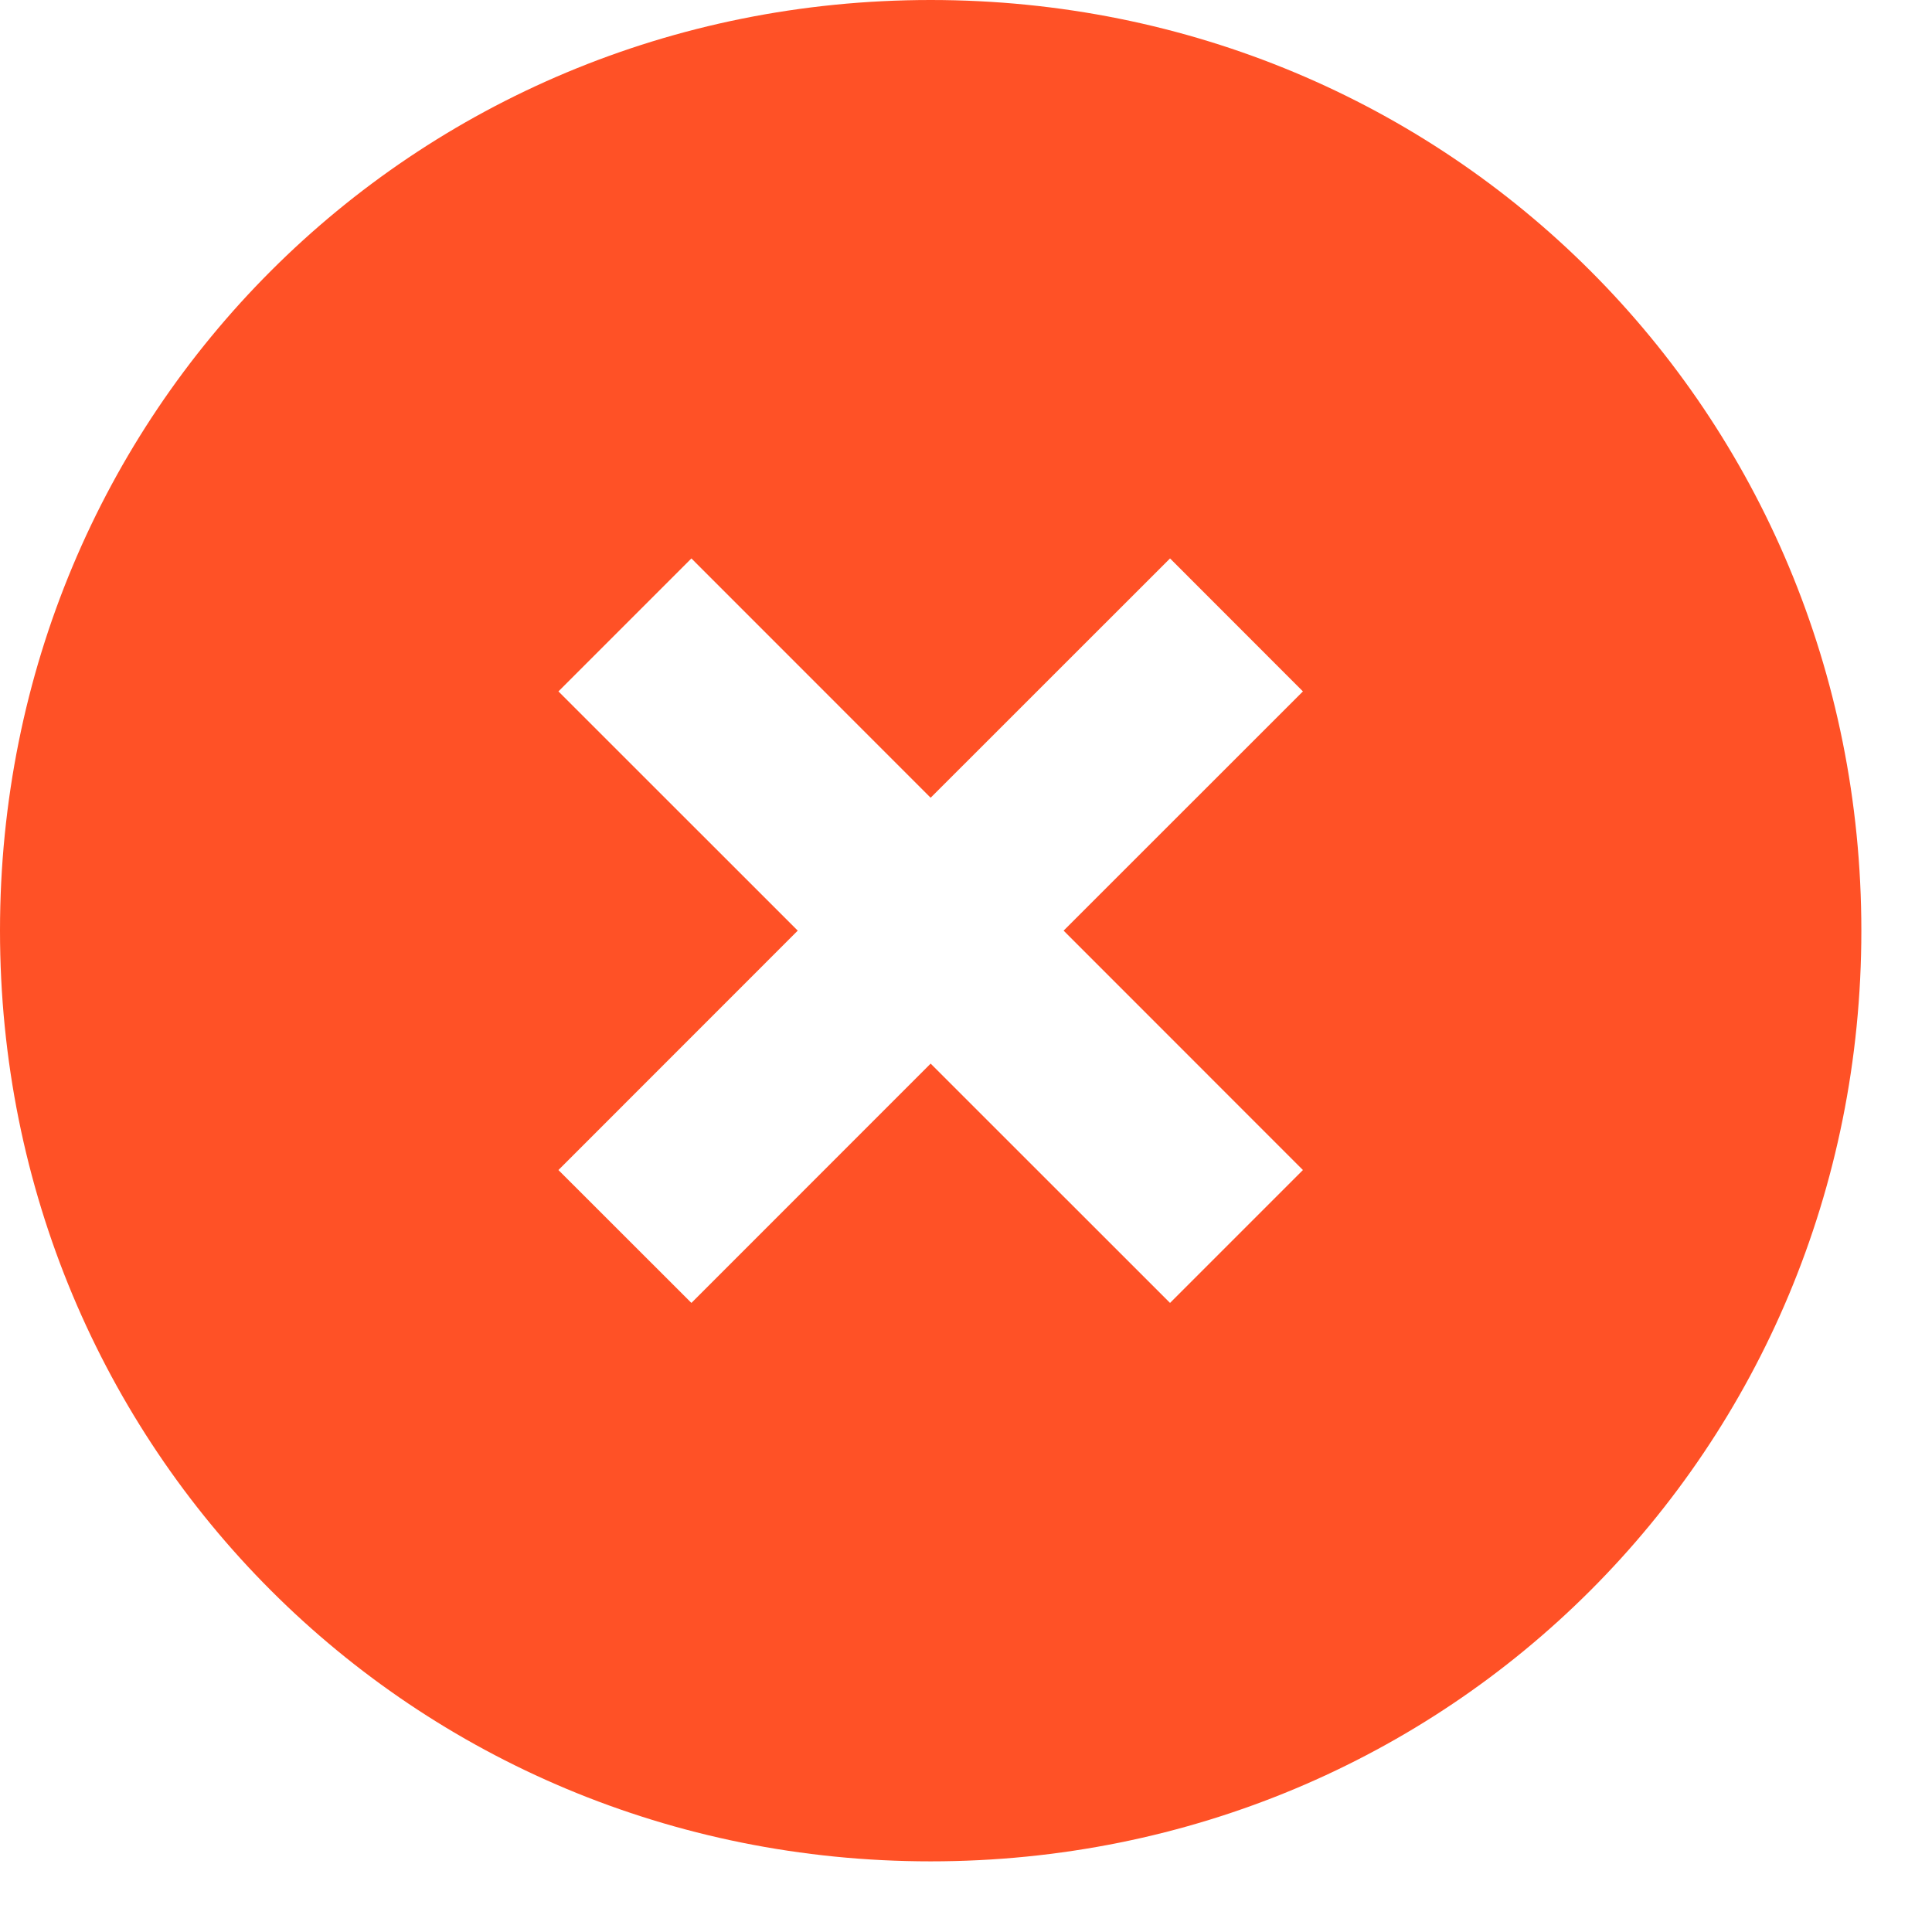 <svg width="23" height="23" viewBox="0 0 23 23" fill="none" xmlns="http://www.w3.org/2000/svg">
<path d="M11.079 0C4.907 0 0 4.907 0 11.079C0 17.252 4.907 22.159 11.079 22.159C17.252 22.159 22.159 17.252 22.159 11.079C22.159 4.907 17.252 0 11.079 0ZM15.511 13.929L13.929 15.511L11.079 12.662L8.231 15.511L6.648 13.929L9.497 11.079L6.648 8.231L8.231 6.648L11.079 9.497L13.929 6.648L15.511 8.231L12.662 11.079L15.511 13.929Z" fill="#FF5126"/>
</svg>
